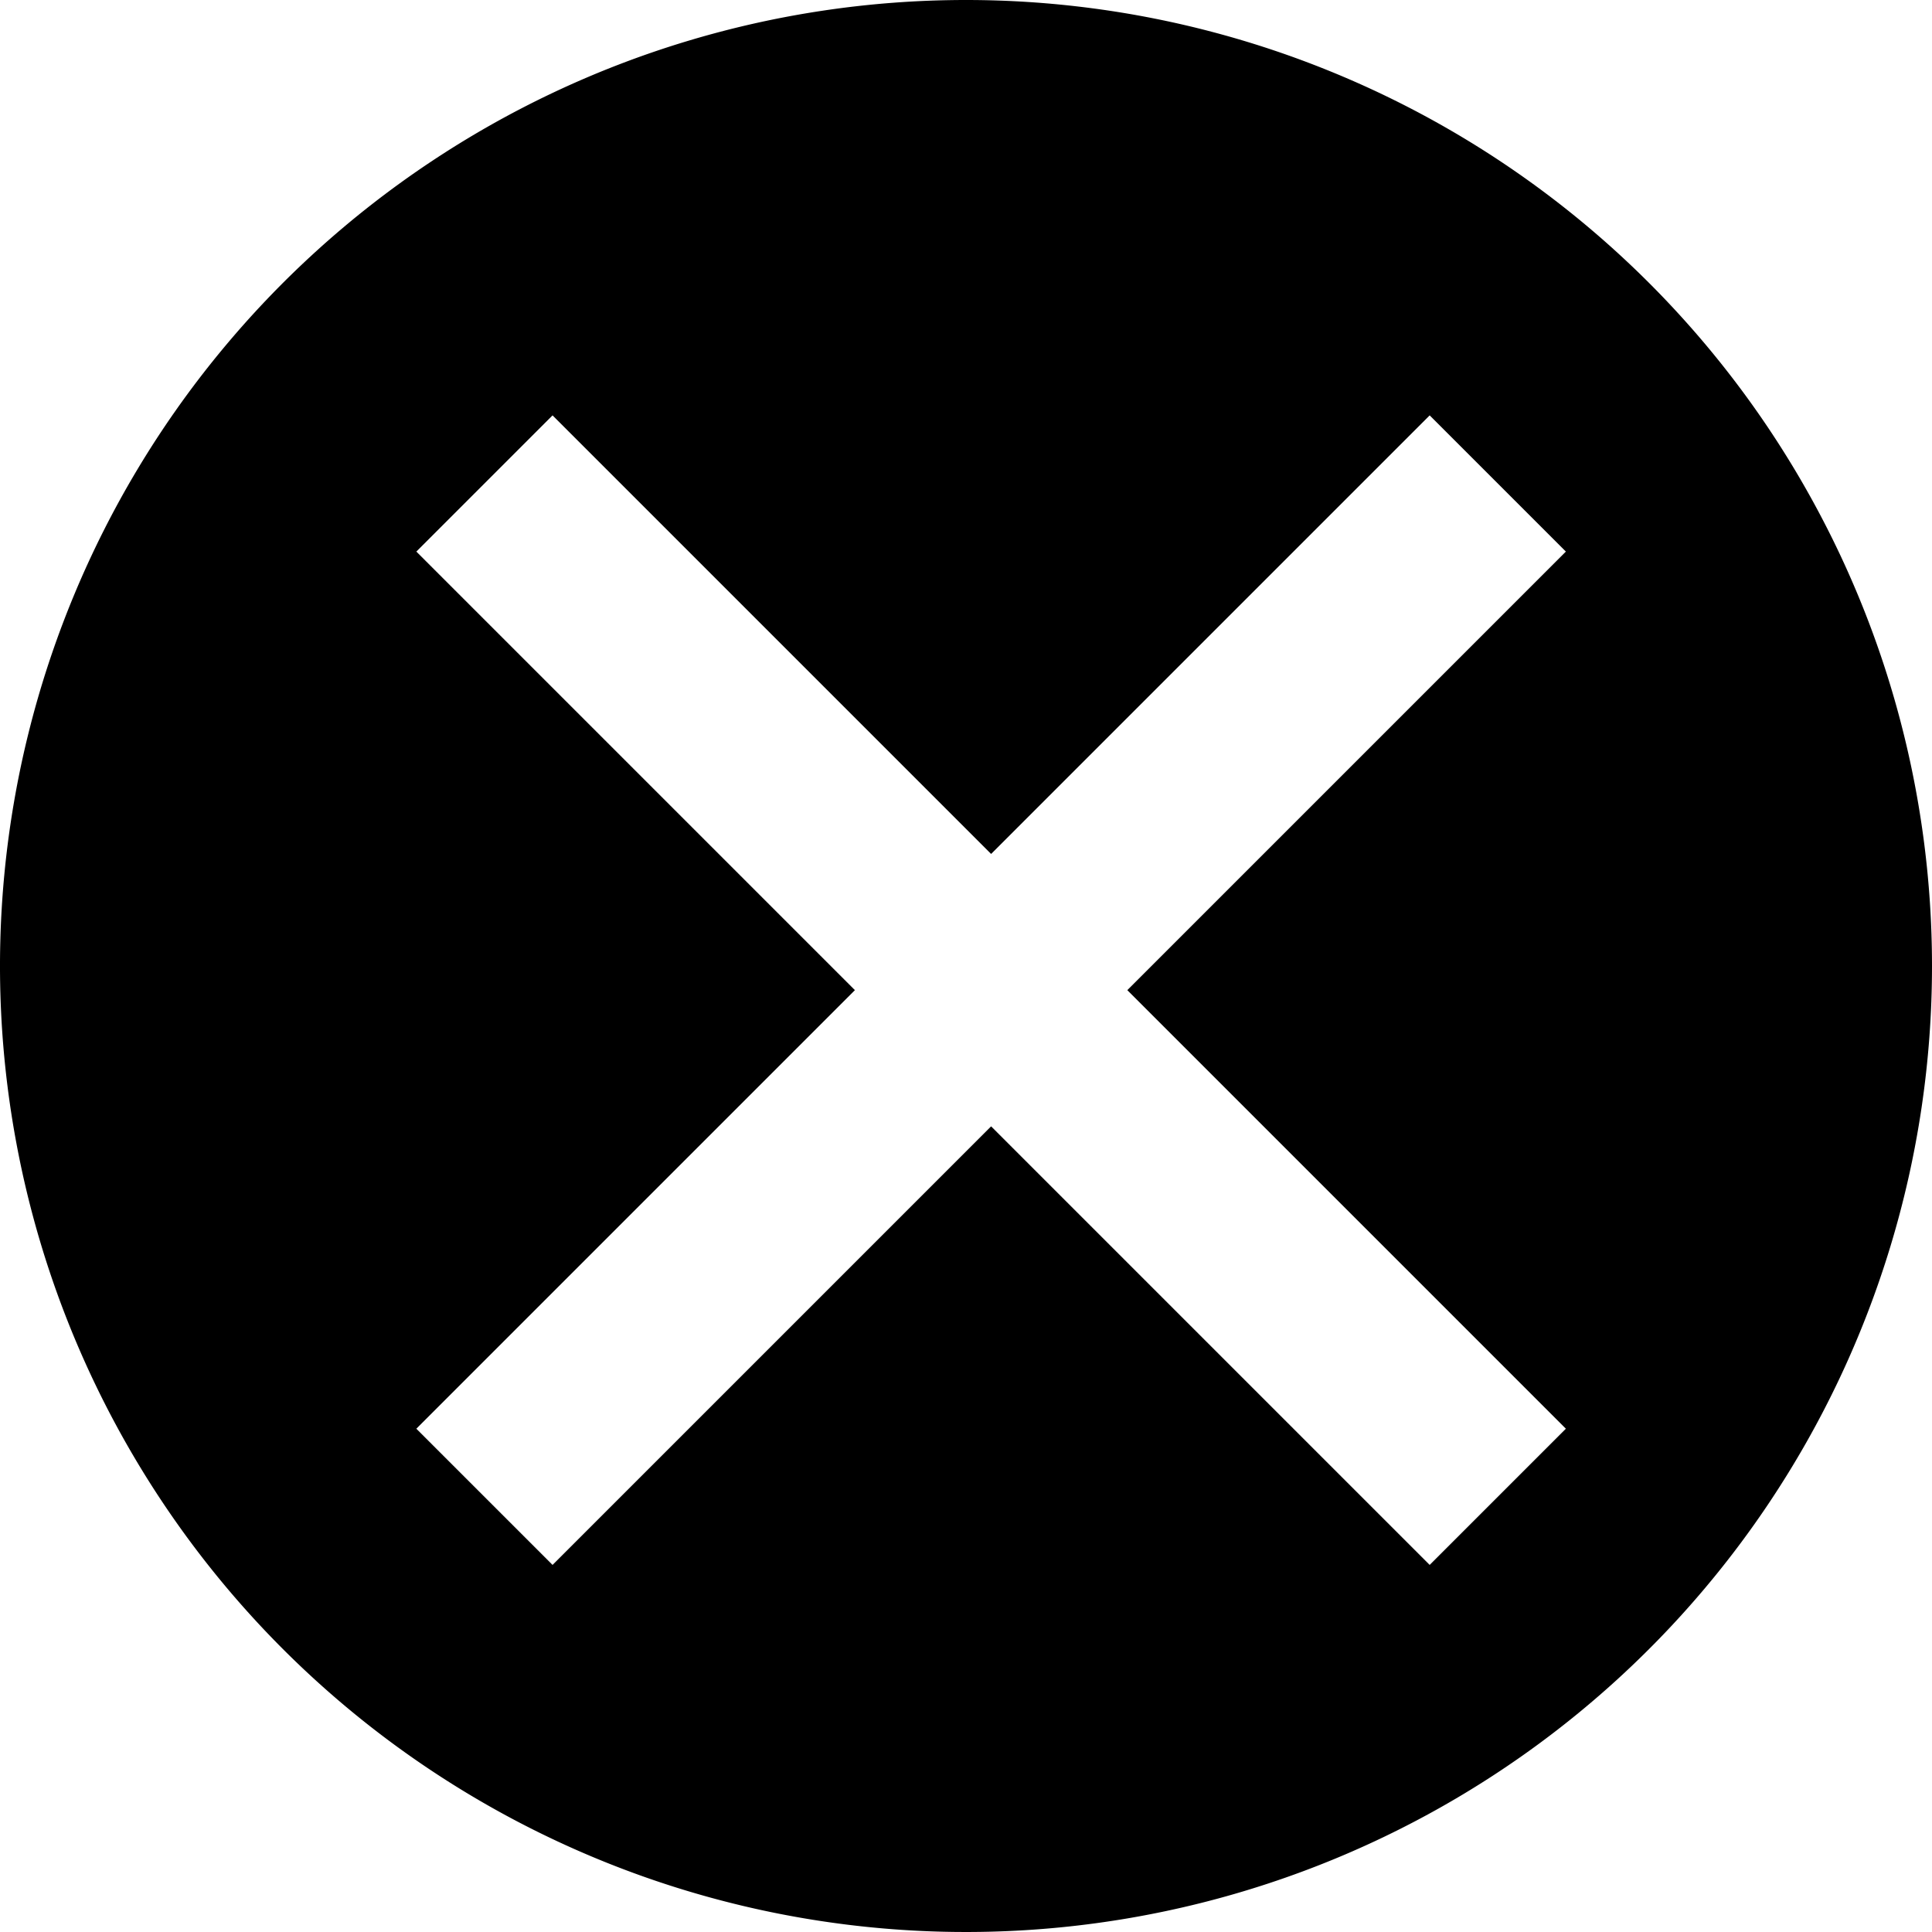 <svg id="Vrstva_1" data-name="Vrstva 1" xmlns="http://www.w3.org/2000/svg" viewBox="0 0 20 20"><title>zavrit</title><path d="M385,362a10,10,0,1,0,10,10A10,10,0,0,0,385,362Zm6.21,14.79-1.41,1.41-4.54-4.54-4.54,4.54-1.41-1.41,4.54-4.54-4.54-4.54,1.41-1.41,4.54,4.54,4.54-4.54,1.41,1.41-4.54,4.54Z" transform="translate(-375 -362)"/></svg>